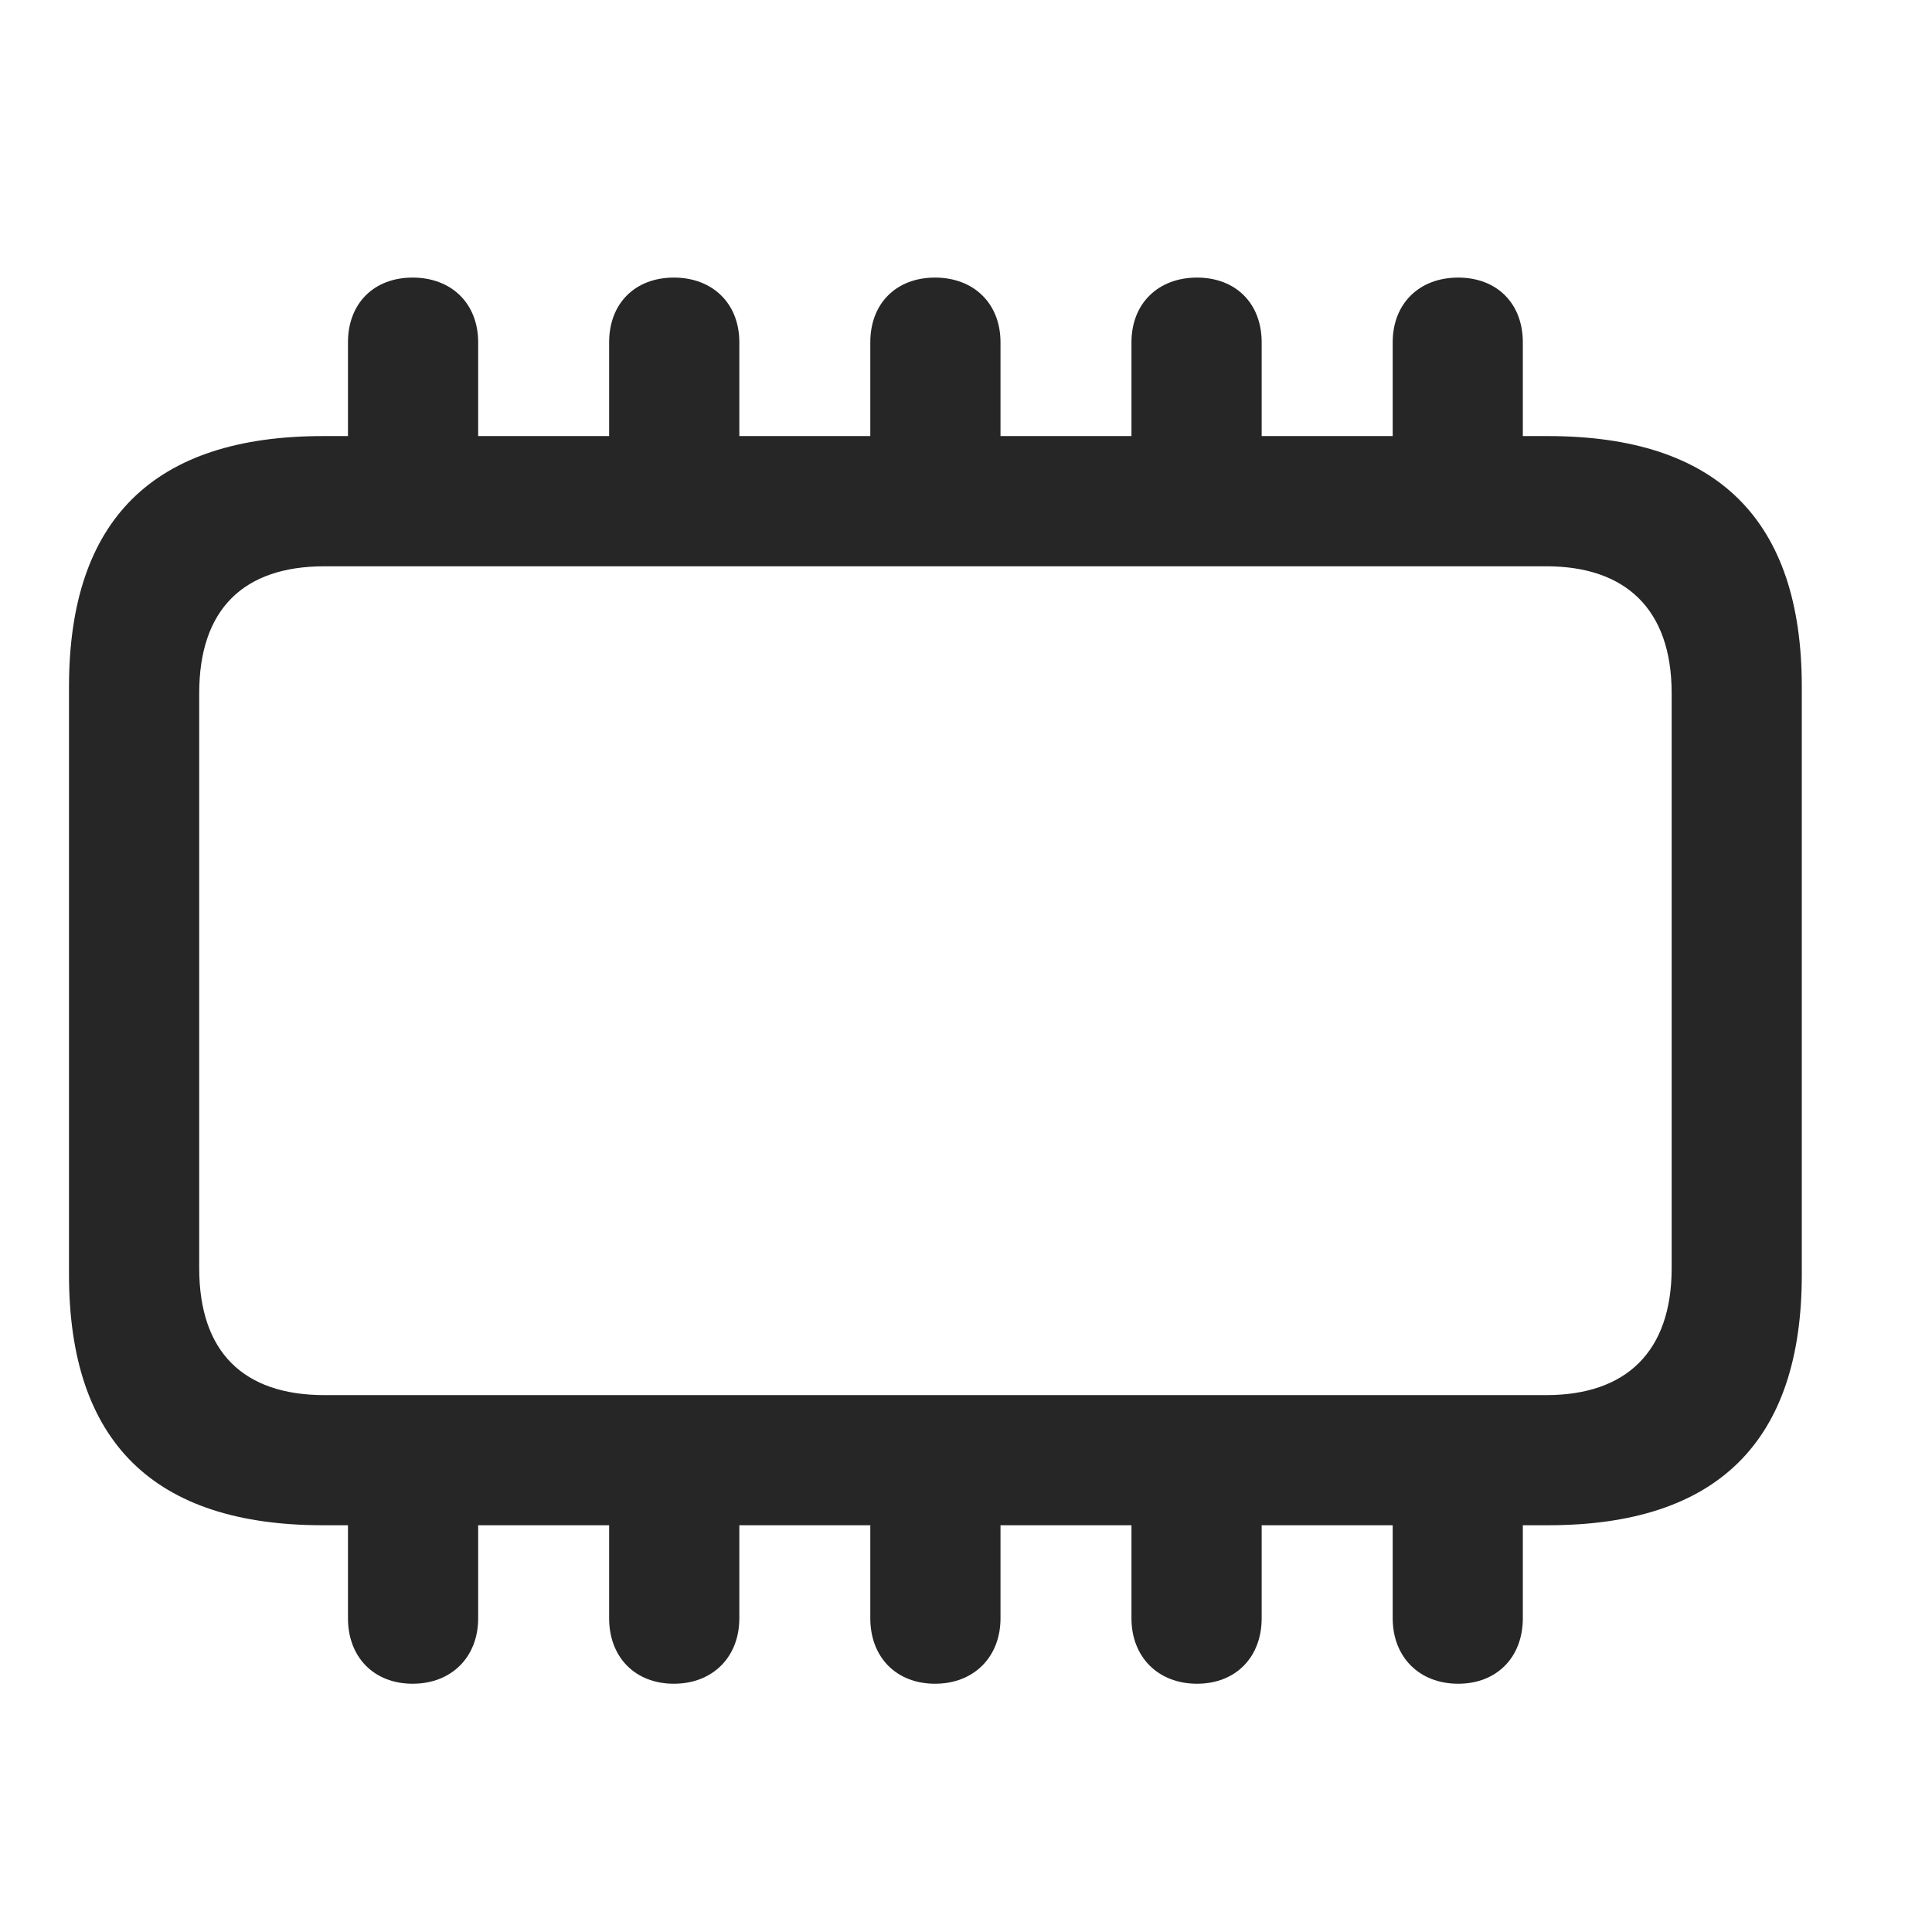 <svg width="28" height="28" viewBox="0 0 28 28" fill="none" xmlns="http://www.w3.org/2000/svg">
<g clip-path="url(#clip0_2124_89159)">
<path d="M4.68 22.105H22.434C24.895 22.105 26.113 20.887 26.113 18.473V9.953C26.113 7.539 24.895 6.32 22.434 6.32H4.68C2.23 6.32 1 7.527 1 9.953V18.473C1 20.898 2.23 22.105 4.68 22.105ZM4.703 20.219C3.531 20.219 2.887 19.598 2.887 18.379V10.047C2.887 8.828 3.531 8.207 4.703 8.207H22.41C23.559 8.207 24.227 8.828 24.227 10.047V18.379C24.227 19.598 23.559 20.219 22.41 20.219H4.703ZM5.043 7.094H6.93V4.961C6.93 4.398 6.543 4.023 5.98 4.023C5.418 4.023 5.043 4.398 5.043 4.961V7.094ZM8.828 7.094H10.715V4.961C10.715 4.398 10.328 4.023 9.766 4.023C9.203 4.023 8.828 4.398 8.828 4.961V7.094ZM12.613 7.094H14.5V4.961C14.5 4.398 14.113 4.023 13.551 4.023C12.988 4.023 12.613 4.398 12.613 4.961V7.094ZM16.398 7.094H18.285V4.961C18.285 4.398 17.91 4.023 17.348 4.023C16.785 4.023 16.398 4.398 16.398 4.961V7.094ZM20.184 7.094H22.07V4.961C22.07 4.398 21.695 4.023 21.133 4.023C20.57 4.023 20.184 4.398 20.184 4.961V7.094ZM5.043 21.355V23.453C5.043 24.016 5.418 24.402 5.98 24.402C6.543 24.402 6.93 24.016 6.93 23.453V21.355H5.043ZM8.828 21.355V23.453C8.828 24.016 9.203 24.402 9.766 24.402C10.328 24.402 10.715 24.016 10.715 23.453V21.355H8.828ZM12.613 21.355V23.453C12.613 24.016 12.988 24.402 13.551 24.402C14.113 24.402 14.5 24.016 14.5 23.453V21.355H12.613ZM16.398 21.355V23.453C16.398 24.016 16.785 24.402 17.348 24.402C17.91 24.402 18.285 24.016 18.285 23.453V21.355H16.398ZM20.184 21.355V23.453C20.184 24.016 20.57 24.402 21.133 24.402C21.695 24.402 22.07 24.016 22.07 23.453V21.355H20.184Z" fill="black" fill-opacity="0.85"/>
</g>
<defs>
<clipPath id="clip0_2124_89159">
<rect width="25.113" height="20.402" fill="white" transform="translate(1 4)"/>
</clipPath>
</defs>
</svg>
